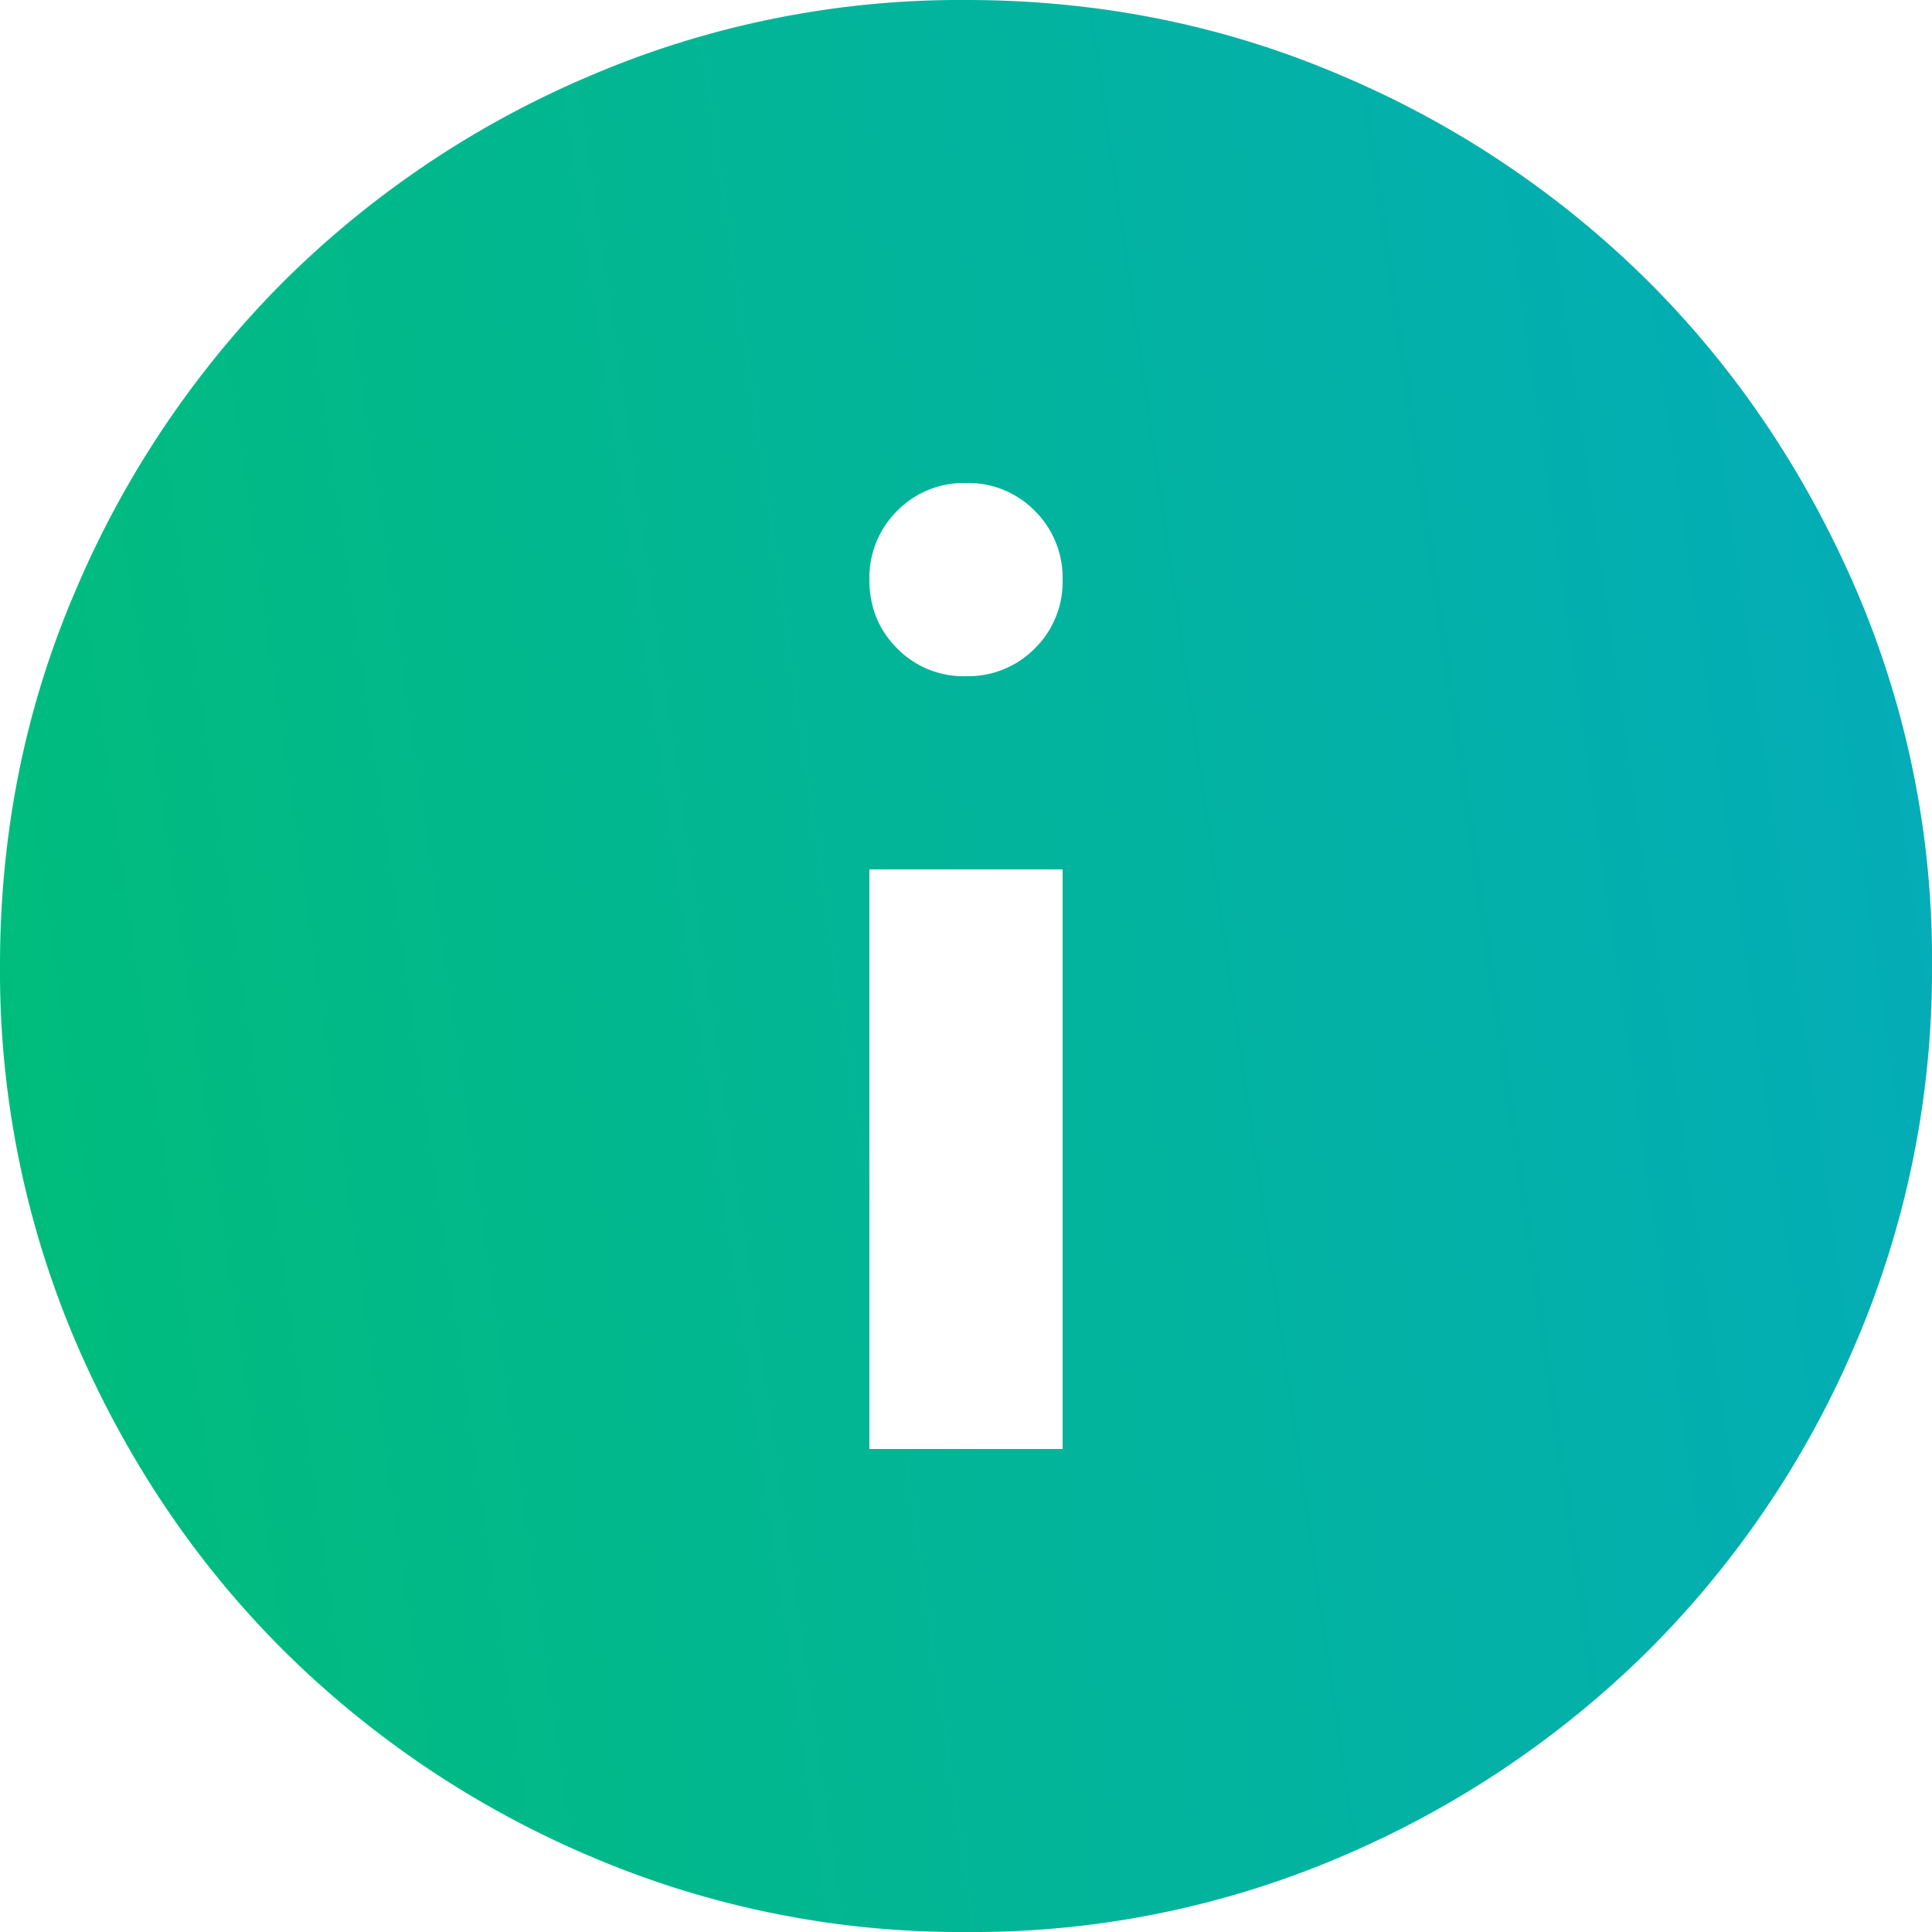 <svg xmlns="http://www.w3.org/2000/svg" width="20" height="20" fill="none"><path fill="url(#a)" d="M9 15h2V9H9v6Zm1-8a.968.968 0 0 0 .713-.288A.964.964 0 0 0 11 6a.973.973 0 0 0-.288-.712A.965.965 0 0 0 10 5a.965.965 0 0 0-.712.288A.972.972 0 0 0 9 6c0 .283.095.52.288.713A.96.96 0 0 0 10 7Zm0 13a9.733 9.733 0 0 1-3.9-.788 10.114 10.114 0 0 1-3.175-2.137c-.9-.9-1.612-1.958-2.137-3.175A9.76 9.76 0 0 1 0 10c0-1.383.262-2.683.788-3.9a10.121 10.121 0 0 1 2.137-3.175A10.07 10.07 0 0 1 6.1.788 9.742 9.742 0 0 1 10 0c1.382 0 2.682.263 3.9.788a10.084 10.084 0 0 1 3.175 2.137c.899.9 1.611 1.958 2.138 3.175A9.68 9.68 0 0 1 20 10a9.806 9.806 0 0 1-.788 3.9 10.032 10.032 0 0 1-2.137 3.175 10.16 10.16 0 0 1-3.175 2.138A9.689 9.689 0 0 1 10 20Z"/><defs><linearGradient id="a" x1="20" x2="-2.416" y1="0" y2="3.229" gradientUnits="userSpaceOnUse"><stop stop-color="#04ACBB"/><stop offset="1" stop-color="#00BD78"/></linearGradient></defs></svg>